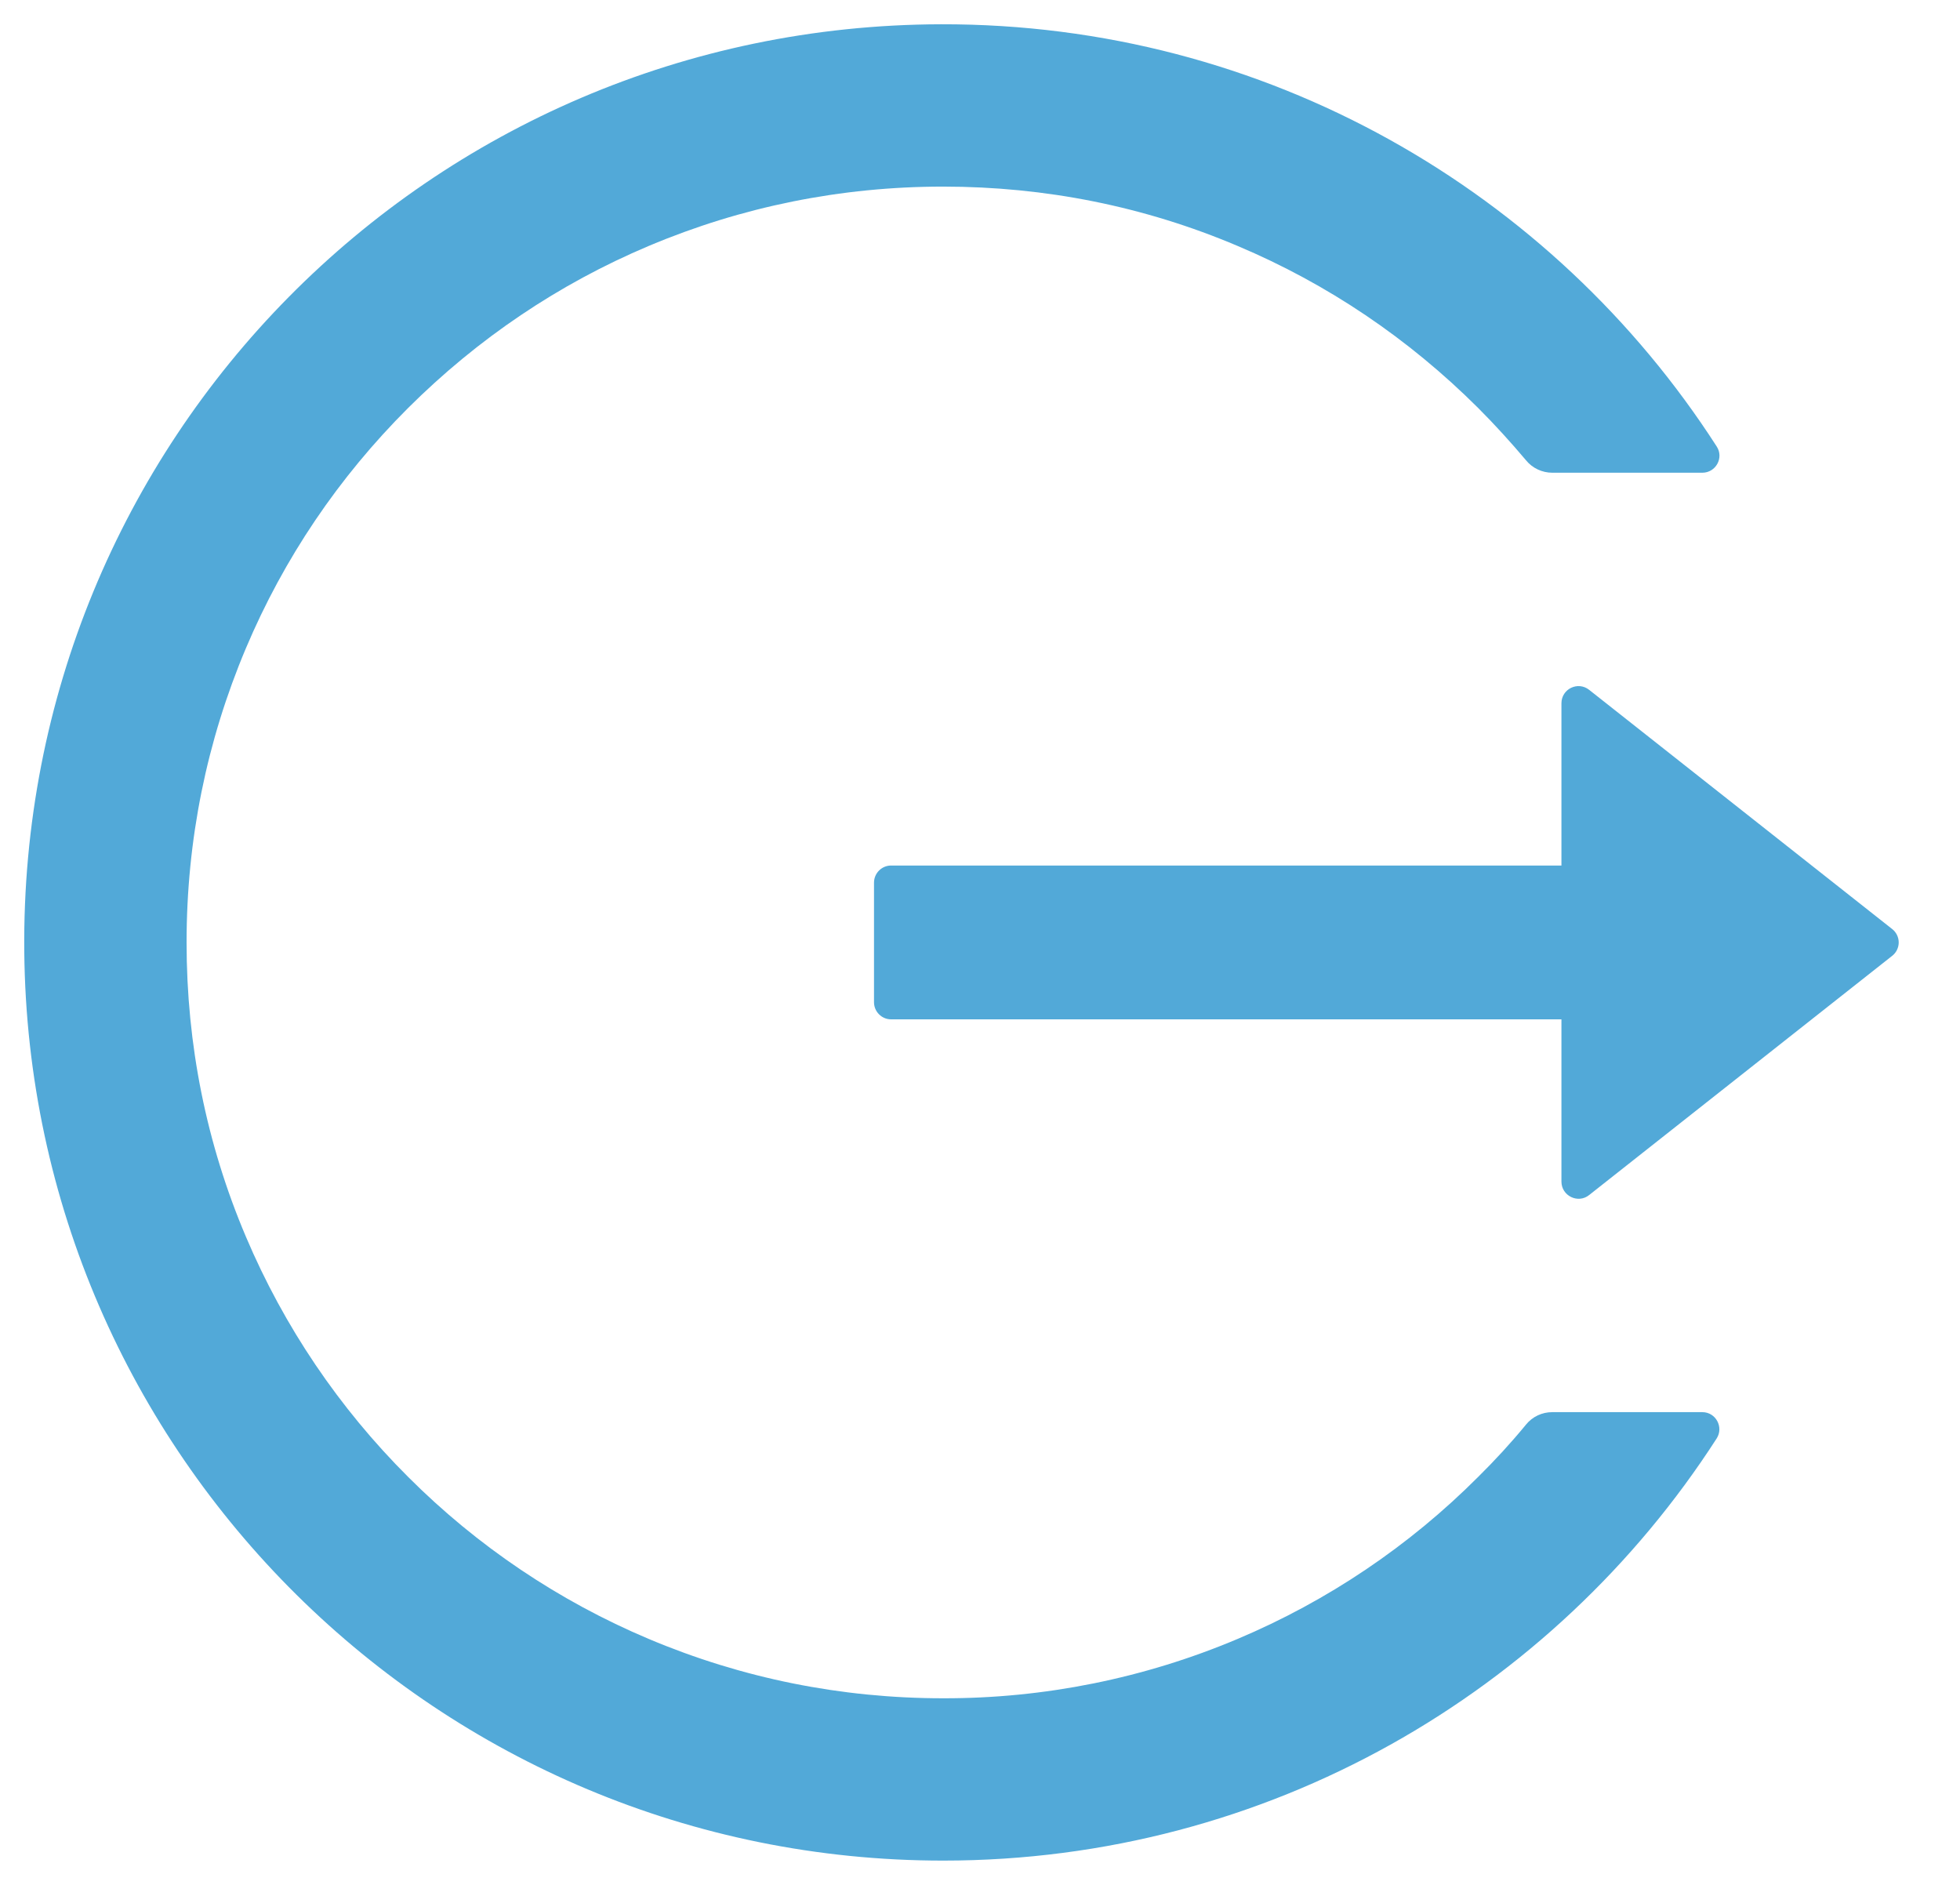 <svg width="26" height="25" viewBox="0 0 26 25" fill="none" xmlns="http://www.w3.org/2000/svg">
<path d="M22.582 18.73H20.591C20.455 18.73 20.328 18.79 20.243 18.895C20.045 19.136 19.832 19.368 19.608 19.589C18.694 20.505 17.61 21.235 16.417 21.738C15.181 22.26 13.853 22.528 12.511 22.525C11.155 22.525 9.841 22.259 8.606 21.738C7.413 21.235 6.329 20.505 5.414 19.589C4.498 18.676 3.767 17.594 3.262 16.403C2.738 15.168 2.475 13.857 2.475 12.5C2.475 11.143 2.741 9.832 3.262 8.598C3.766 7.405 4.491 6.332 5.414 5.411C6.338 4.491 7.411 3.766 8.606 3.262C9.841 2.741 11.155 2.475 12.511 2.475C13.868 2.475 15.182 2.738 16.417 3.262C17.612 3.766 18.685 4.491 19.608 5.411C19.832 5.635 20.042 5.867 20.243 6.105C20.328 6.21 20.458 6.27 20.591 6.27H22.582C22.761 6.27 22.871 6.071 22.772 5.921C20.6 2.545 16.799 0.311 12.48 0.322C5.695 0.339 0.254 5.848 0.322 12.625C0.39 19.294 5.822 24.678 12.511 24.678C16.819 24.678 20.603 22.446 22.772 19.079C22.868 18.929 22.761 18.73 22.582 18.73ZM25.1 12.322L21.081 9.15C20.931 9.031 20.713 9.138 20.713 9.328V11.48H11.82C11.696 11.48 11.594 11.582 11.594 11.707V13.293C11.594 13.418 11.696 13.52 11.82 13.52H20.713V15.672C20.713 15.862 20.934 15.969 21.081 15.85L25.1 12.678C25.127 12.657 25.149 12.63 25.164 12.599C25.179 12.568 25.187 12.534 25.187 12.5C25.187 12.466 25.179 12.432 25.164 12.401C25.149 12.37 25.127 12.343 25.1 12.322Z" fill="#52A9D8"/>
</svg>
